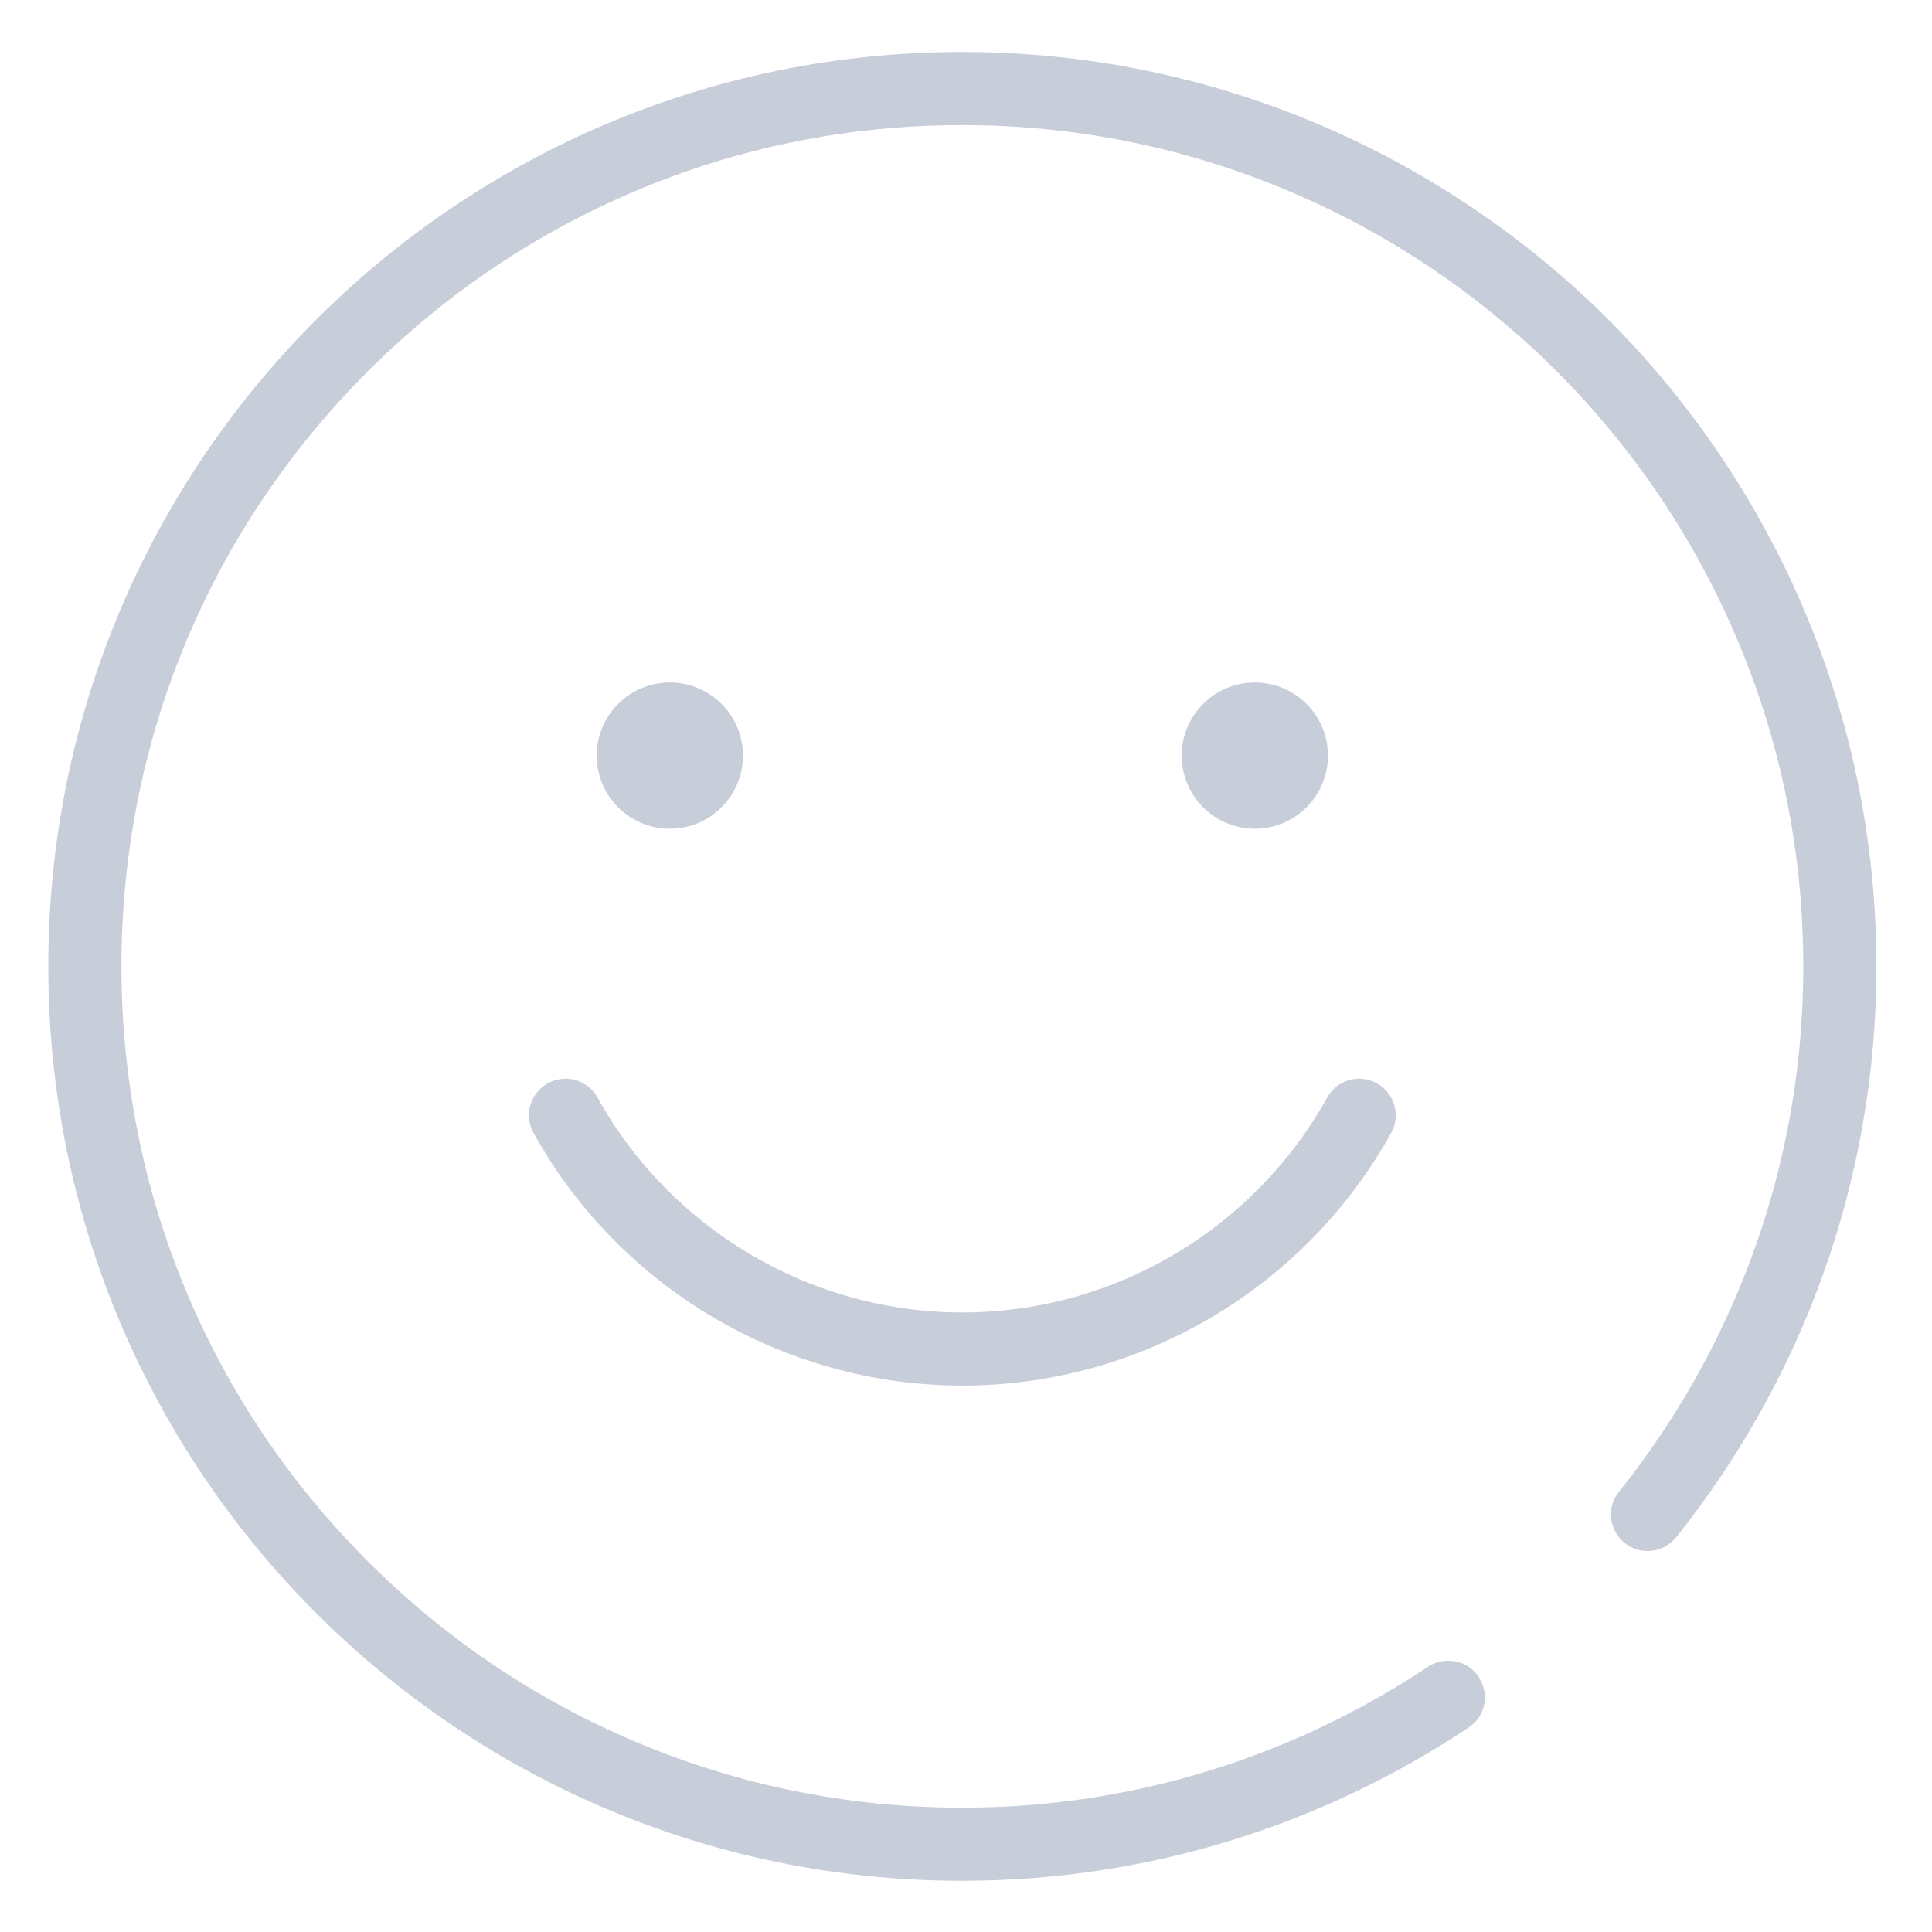 <svg width="40" height="40" viewBox="0 0 40 40" fill="none" xmlns="http://www.w3.org/2000/svg">
<path fill-rule="evenodd" clip-rule="evenodd" d="M15.382 15.644C15.382 16.48 14.704 17.158 13.868 17.158C13.032 17.158 12.354 16.48 12.354 15.644C12.354 14.808 13.032 14.13 13.868 14.13C14.704 14.13 15.382 14.808 15.382 15.644Z" fill="#C8CDDA"/>
<path fill-rule="evenodd" clip-rule="evenodd" d="M27.494 15.644C27.494 16.48 26.816 17.158 25.98 17.158C25.144 17.158 24.466 16.48 24.466 15.644C24.466 14.808 25.144 14.13 25.98 14.13C26.816 14.13 27.494 14.808 27.494 15.644Z" fill="#C8CDDA"/>
<path fill-rule="evenodd" clip-rule="evenodd" d="M11.397 22.401C11.755 22.239 12.179 22.377 12.369 22.721C13.881 25.446 16.775 27.173 19.924 27.173C23.074 27.173 25.968 25.446 27.479 22.721C27.67 22.377 28.094 22.239 28.452 22.401C28.853 22.583 29.017 23.068 28.804 23.453C27.028 26.657 23.626 28.687 19.924 28.687C16.223 28.687 12.82 26.657 11.044 23.453C10.831 23.068 10.996 22.583 11.397 22.401Z" fill="#C8CDDA"/>
<path fill-rule="evenodd" clip-rule="evenodd" d="M29.983 34.383C29.832 34.383 29.686 34.428 29.561 34.512C28.657 35.113 27.699 35.63 26.692 36.056C24.545 36.965 22.265 37.426 19.917 37.426C17.569 37.426 15.29 36.965 13.145 36.056C11.074 35.179 9.214 33.924 7.615 32.325C4.326 29.036 2.514 24.661 2.514 20.008C2.514 15.354 4.325 10.979 7.614 7.69C9.213 6.092 11.074 4.837 13.145 3.959C15.29 3.05 17.569 2.59 19.917 2.59C22.265 2.59 24.545 3.05 26.692 3.959C28.764 4.836 30.628 6.091 32.234 7.69C33.833 9.296 35.088 11.161 35.965 13.233C36.874 15.38 37.335 17.66 37.335 20.008C37.335 22.356 36.874 24.635 35.965 26.783C35.338 28.263 34.518 29.637 33.518 30.887C33.123 31.38 33.48 32.112 34.112 32.112C34.343 32.112 34.562 32.005 34.706 31.824C37.295 28.58 38.849 24.475 38.849 20.008C38.849 14.784 36.724 10.054 33.305 6.62C29.871 3.2 25.141 1.076 19.917 1.076C14.693 1.076 9.965 3.2 6.544 6.62C3.11 10.054 1 14.784 1 20.008C1 25.233 3.11 29.962 6.545 33.396C9.965 36.816 14.693 38.94 19.917 38.94C23.797 38.94 27.402 37.768 30.408 35.765C31.028 35.351 30.728 34.383 29.983 34.383H29.983Z" fill="#C8CDDA"/>
</svg>
